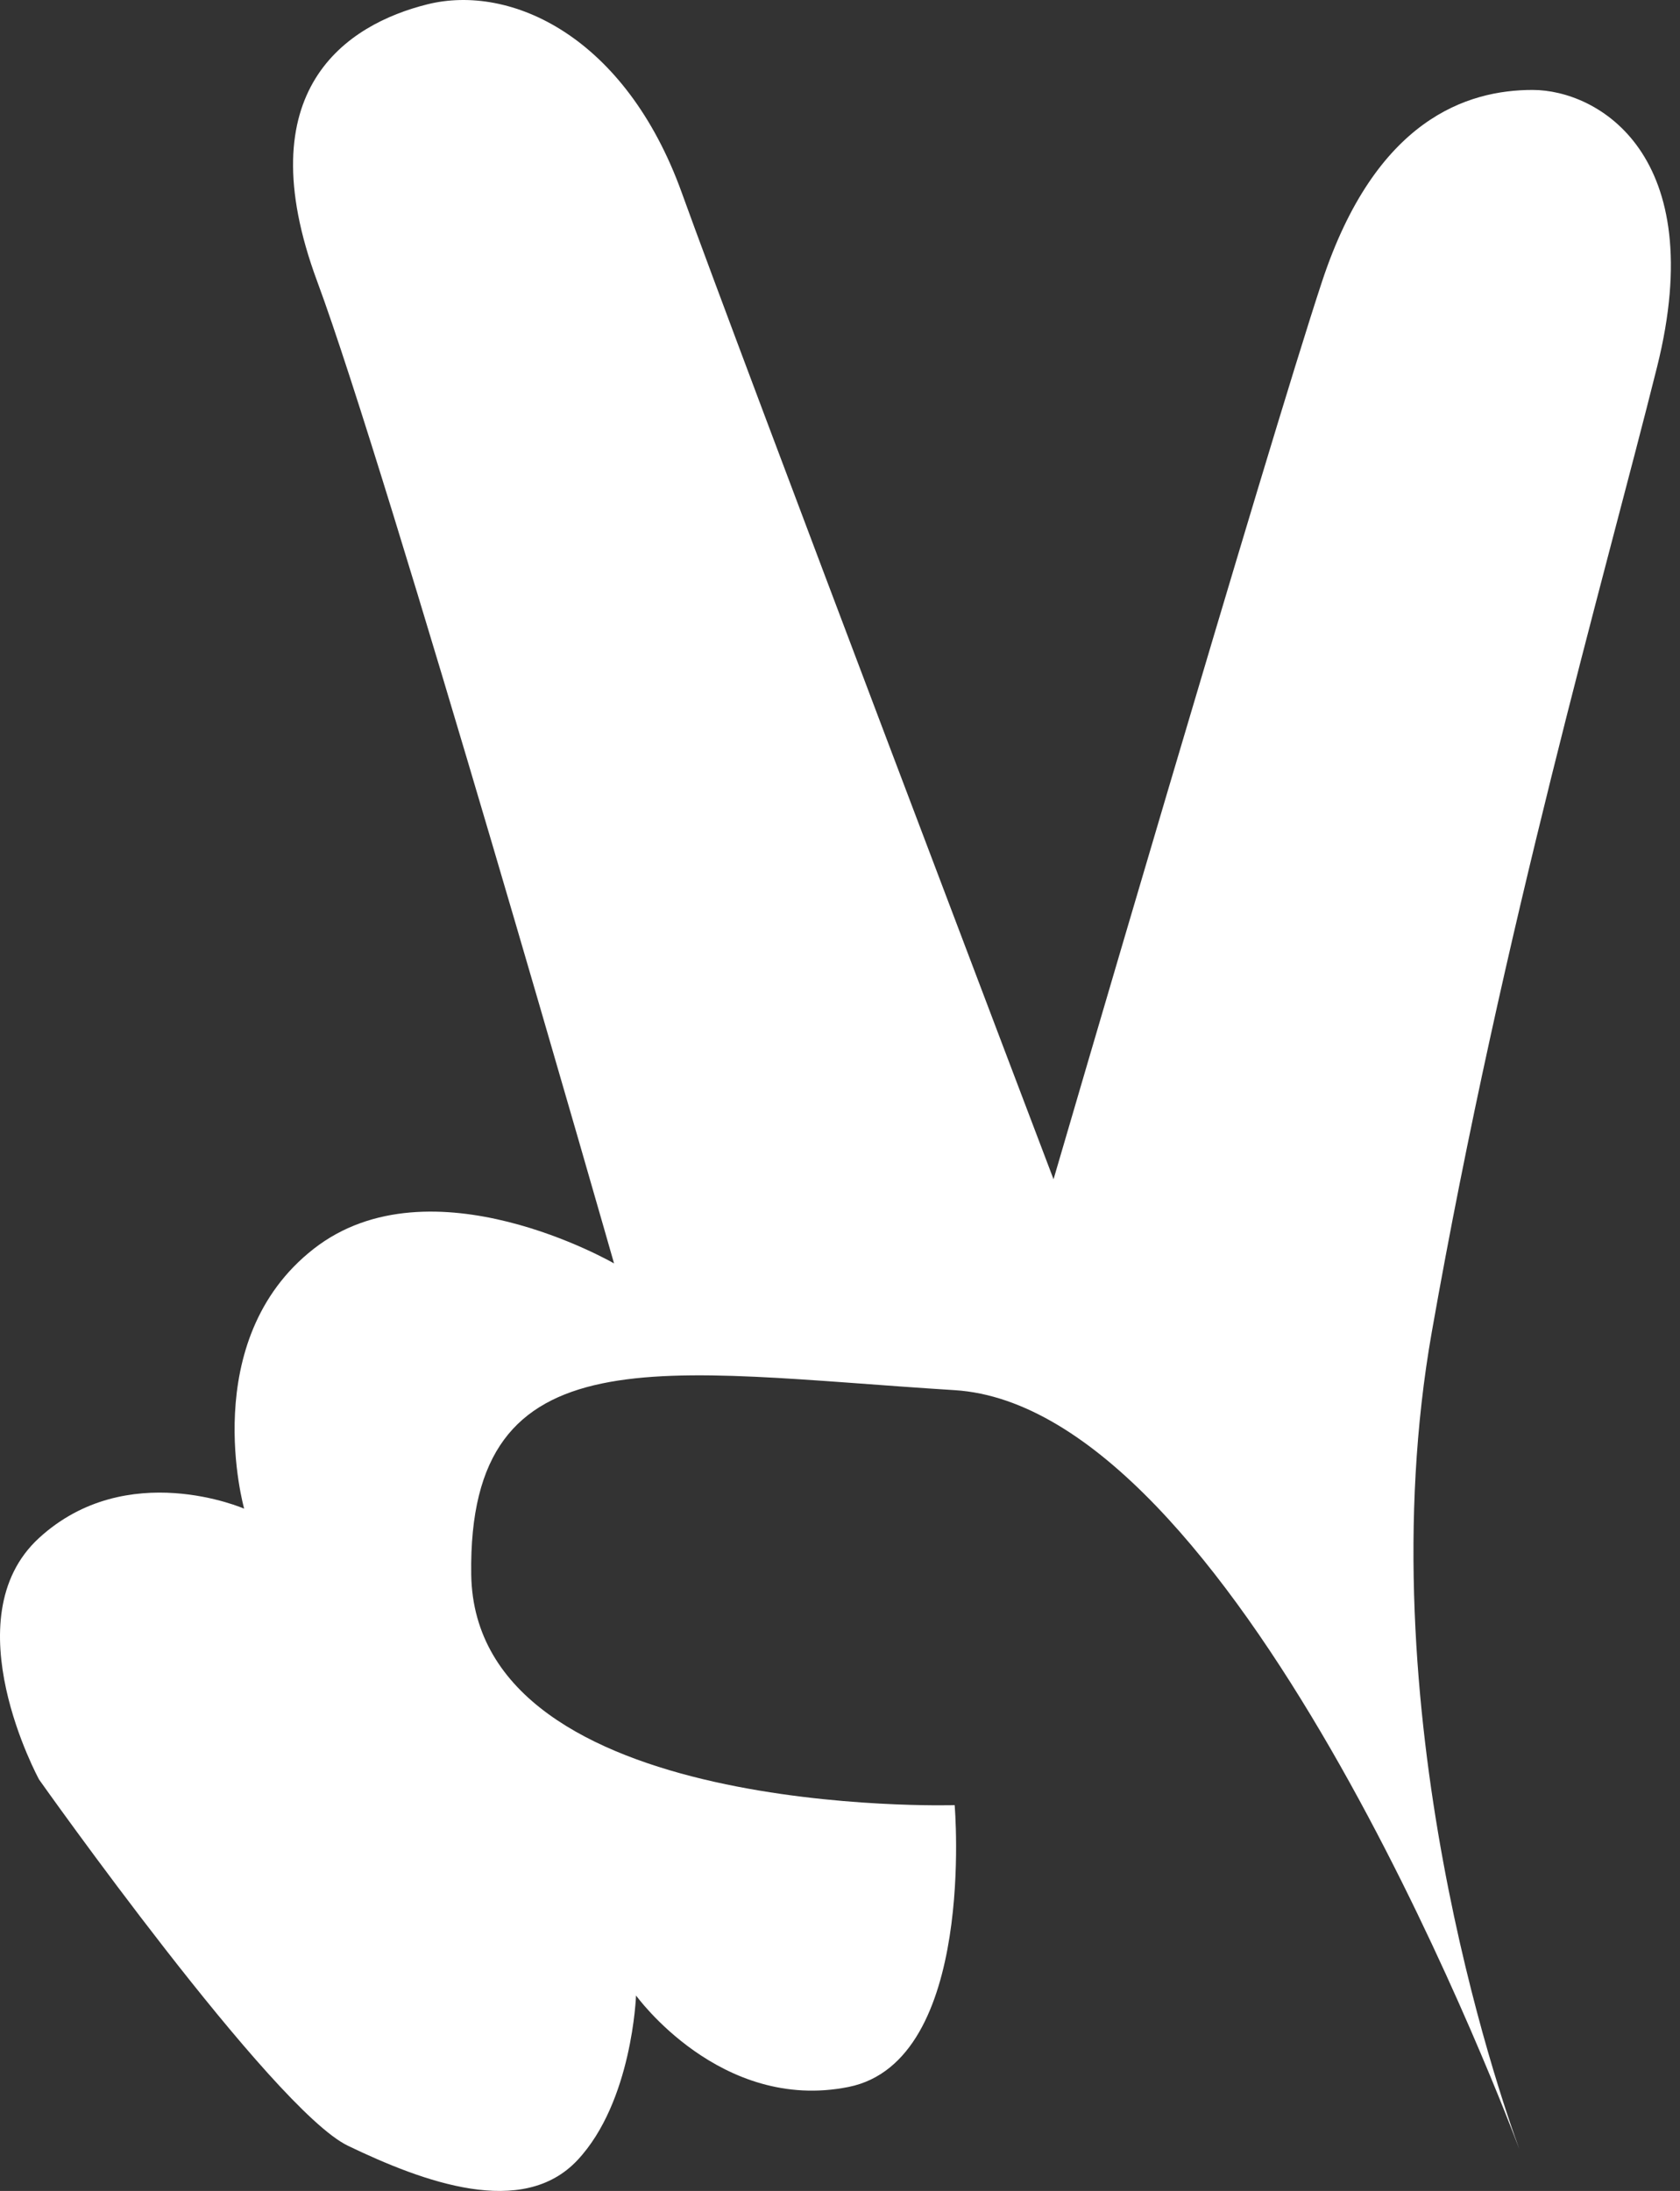<svg width="168" height="219" viewBox="0 0 168 219" fill="none" xmlns="http://www.w3.org/2000/svg">
<rect x="0" y="0" width="168" height="219" fill="#333333" stroke="none"/>
<path d="M61.406 126.289C61.406 126.289 43.094 115.679 31.374 124.826C19.655 133.972 24.416 150.802 24.416 150.802C24.416 150.802 12.696 145.68 3.907 153.729C-4.883 161.777 3.907 177.875 3.907 177.875C3.907 177.875 27.241 210.854 34.801 214.487C42.361 218.119 52.25 221.778 57.743 215.924C63.237 210.07 63.603 199.461 63.603 199.461C63.603 199.461 72.027 211.168 84.845 208.607C97.663 206.046 95.466 180.436 95.466 180.436C95.466 180.436 47.489 181.899 47.123 157.387C46.756 132.875 66.167 137.126 95.466 138.956C123.194 140.687 149.213 207.623 151.925 214.798C152.075 215.207 152.157 215.419 152.157 215.419C152.157 215.419 152.078 215.205 151.925 214.798C149.971 209.478 136.529 170.872 143.178 133.149C150.323 92.614 160.4 57.919 165.707 36.677C171.014 15.436 159.778 8.99 153.257 8.99C146.735 8.99 137.581 11.895 132.21 28.122C126.839 44.348 105.354 117.874 105.354 117.874C105.354 117.874 73.812 34.907 68.18 19.271C62.548 3.635 51.081 -1.651 42.728 0.435C34.717 2.435 24.604 8.945 31.718 28.122C38.833 47.298 61.406 126.289 61.406 126.289Z" fill="white"/>
</svg>

